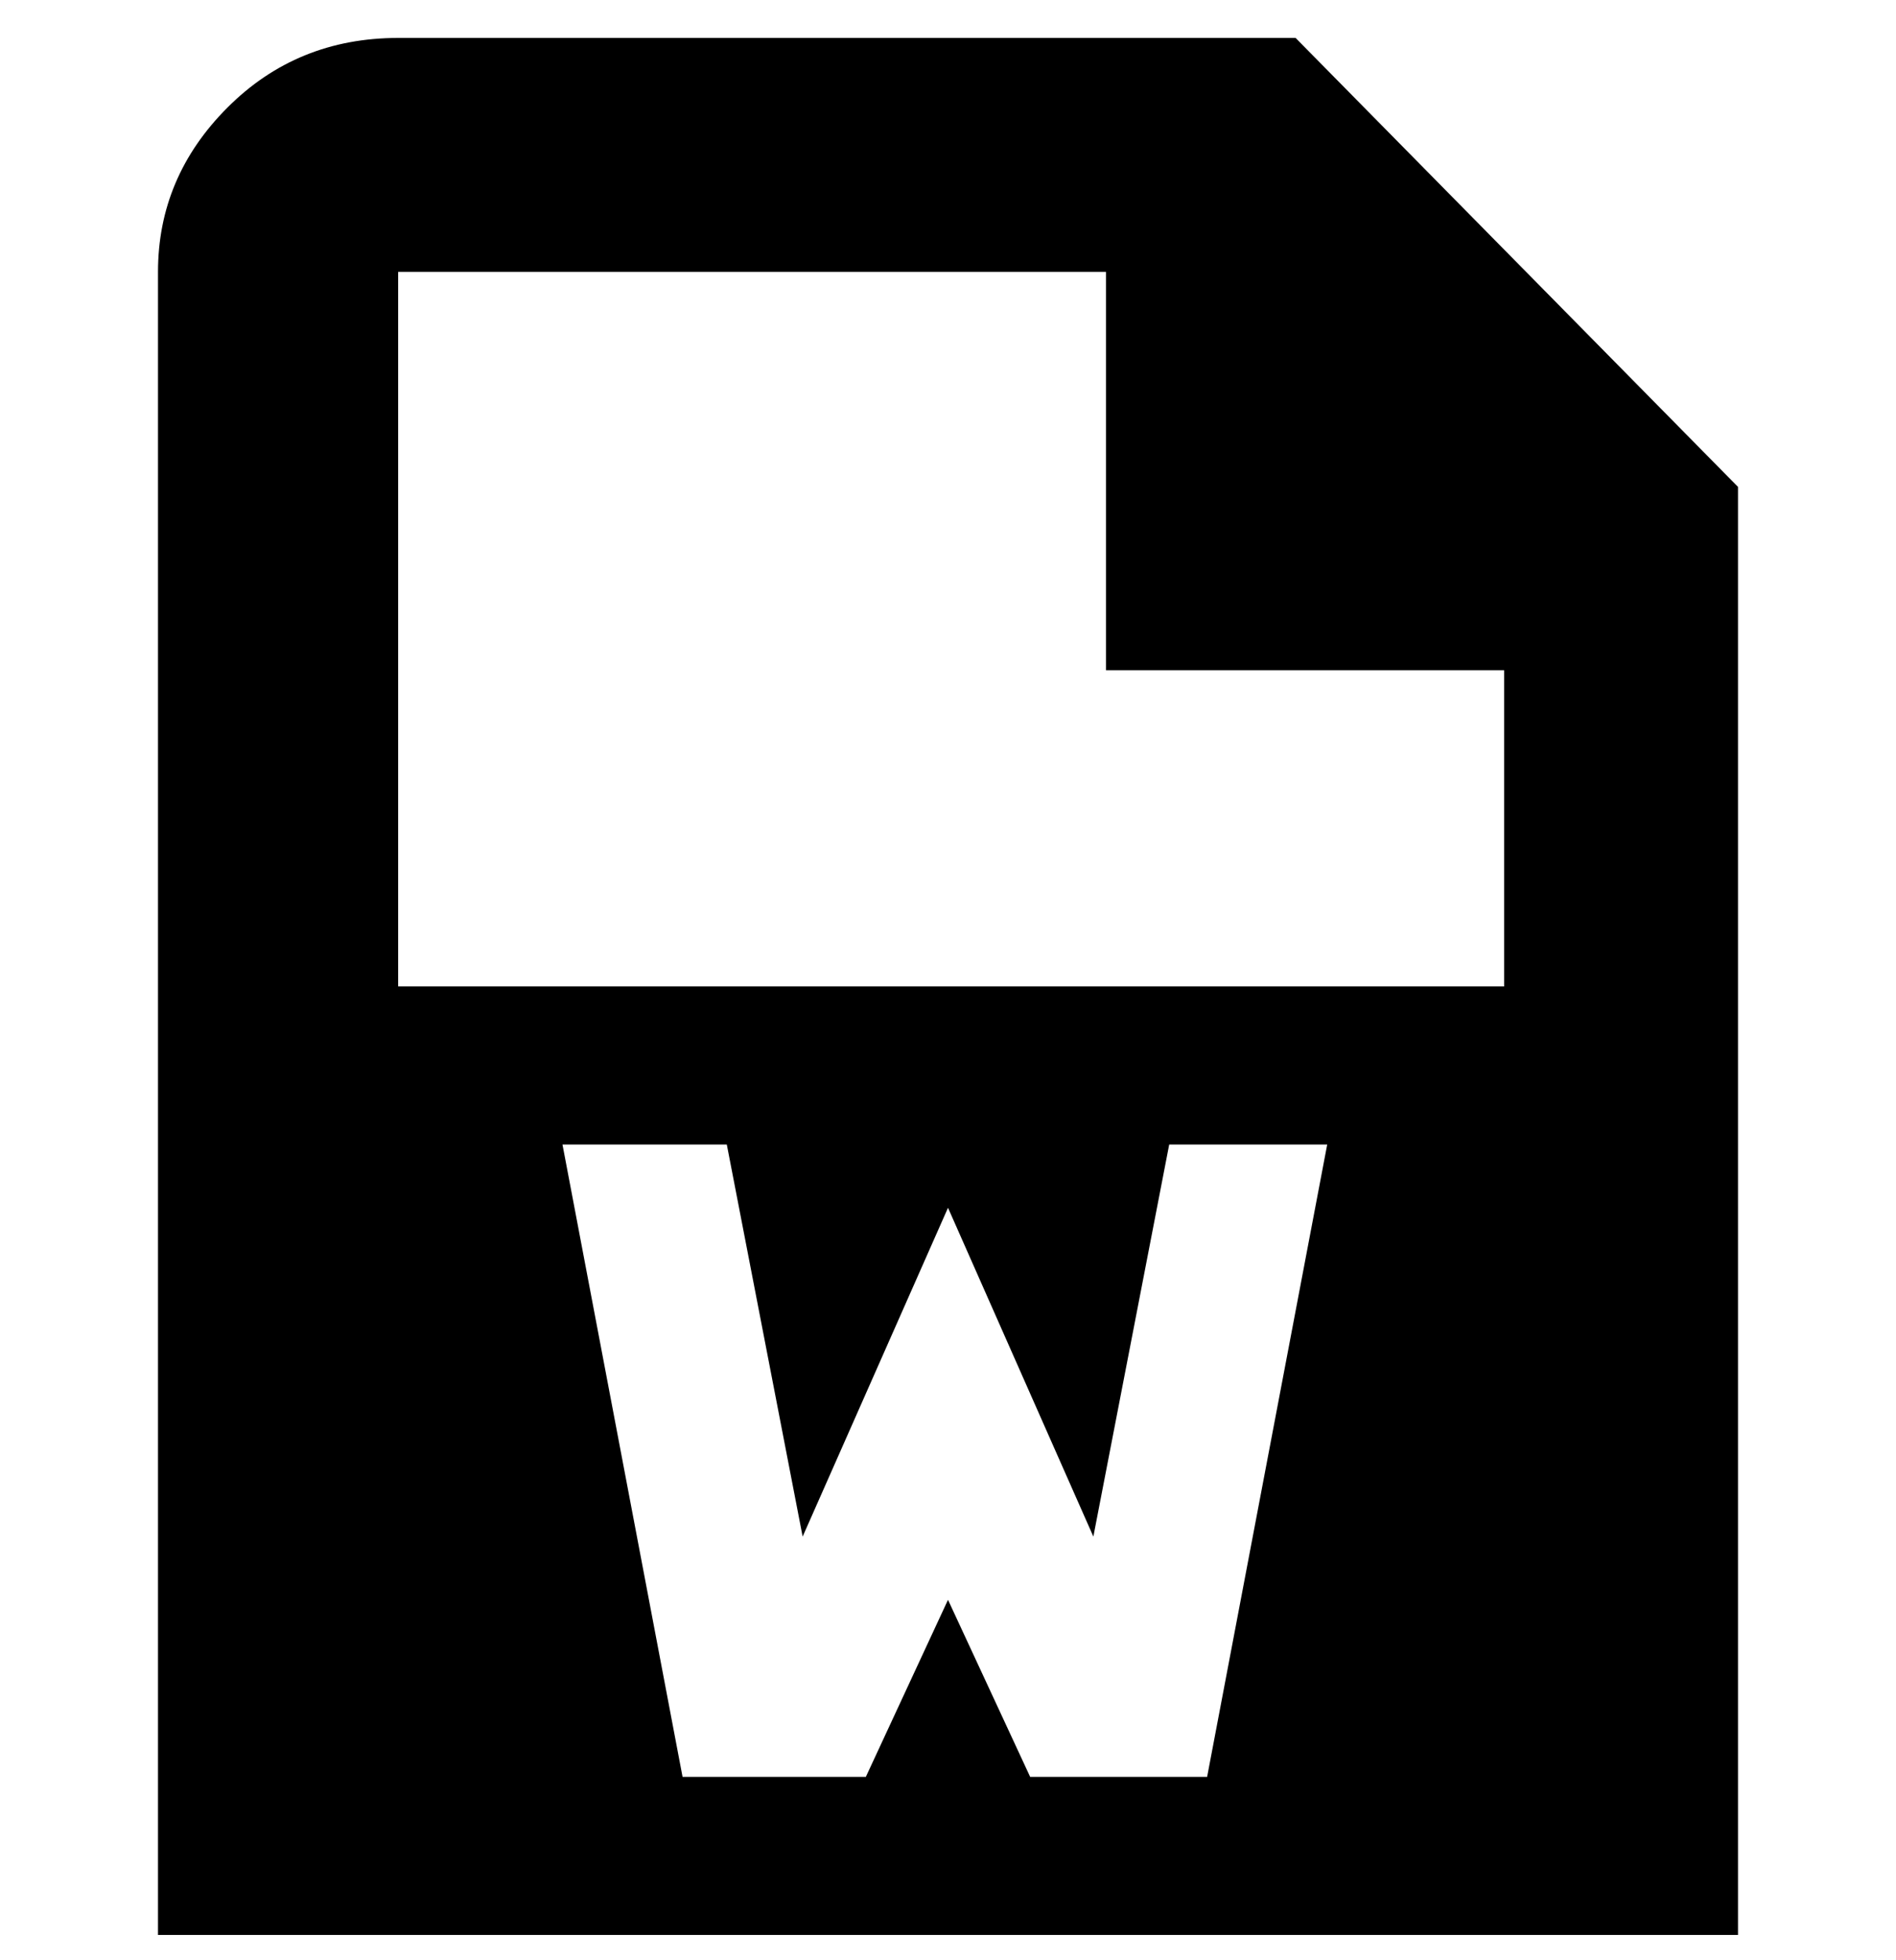 <svg viewBox="0 0 300 310" xmlns="http://www.w3.org/2000/svg"><path d="M275 77L205 6H63Q47 6 36 17T25 43v263h250V77zM63 43h112v63h63v50H63V43zm128 238h-28l-13-28-13 28h-29L89 181h26l12 62 23-52 23 52 12-62h25l-19 100z"/></svg>